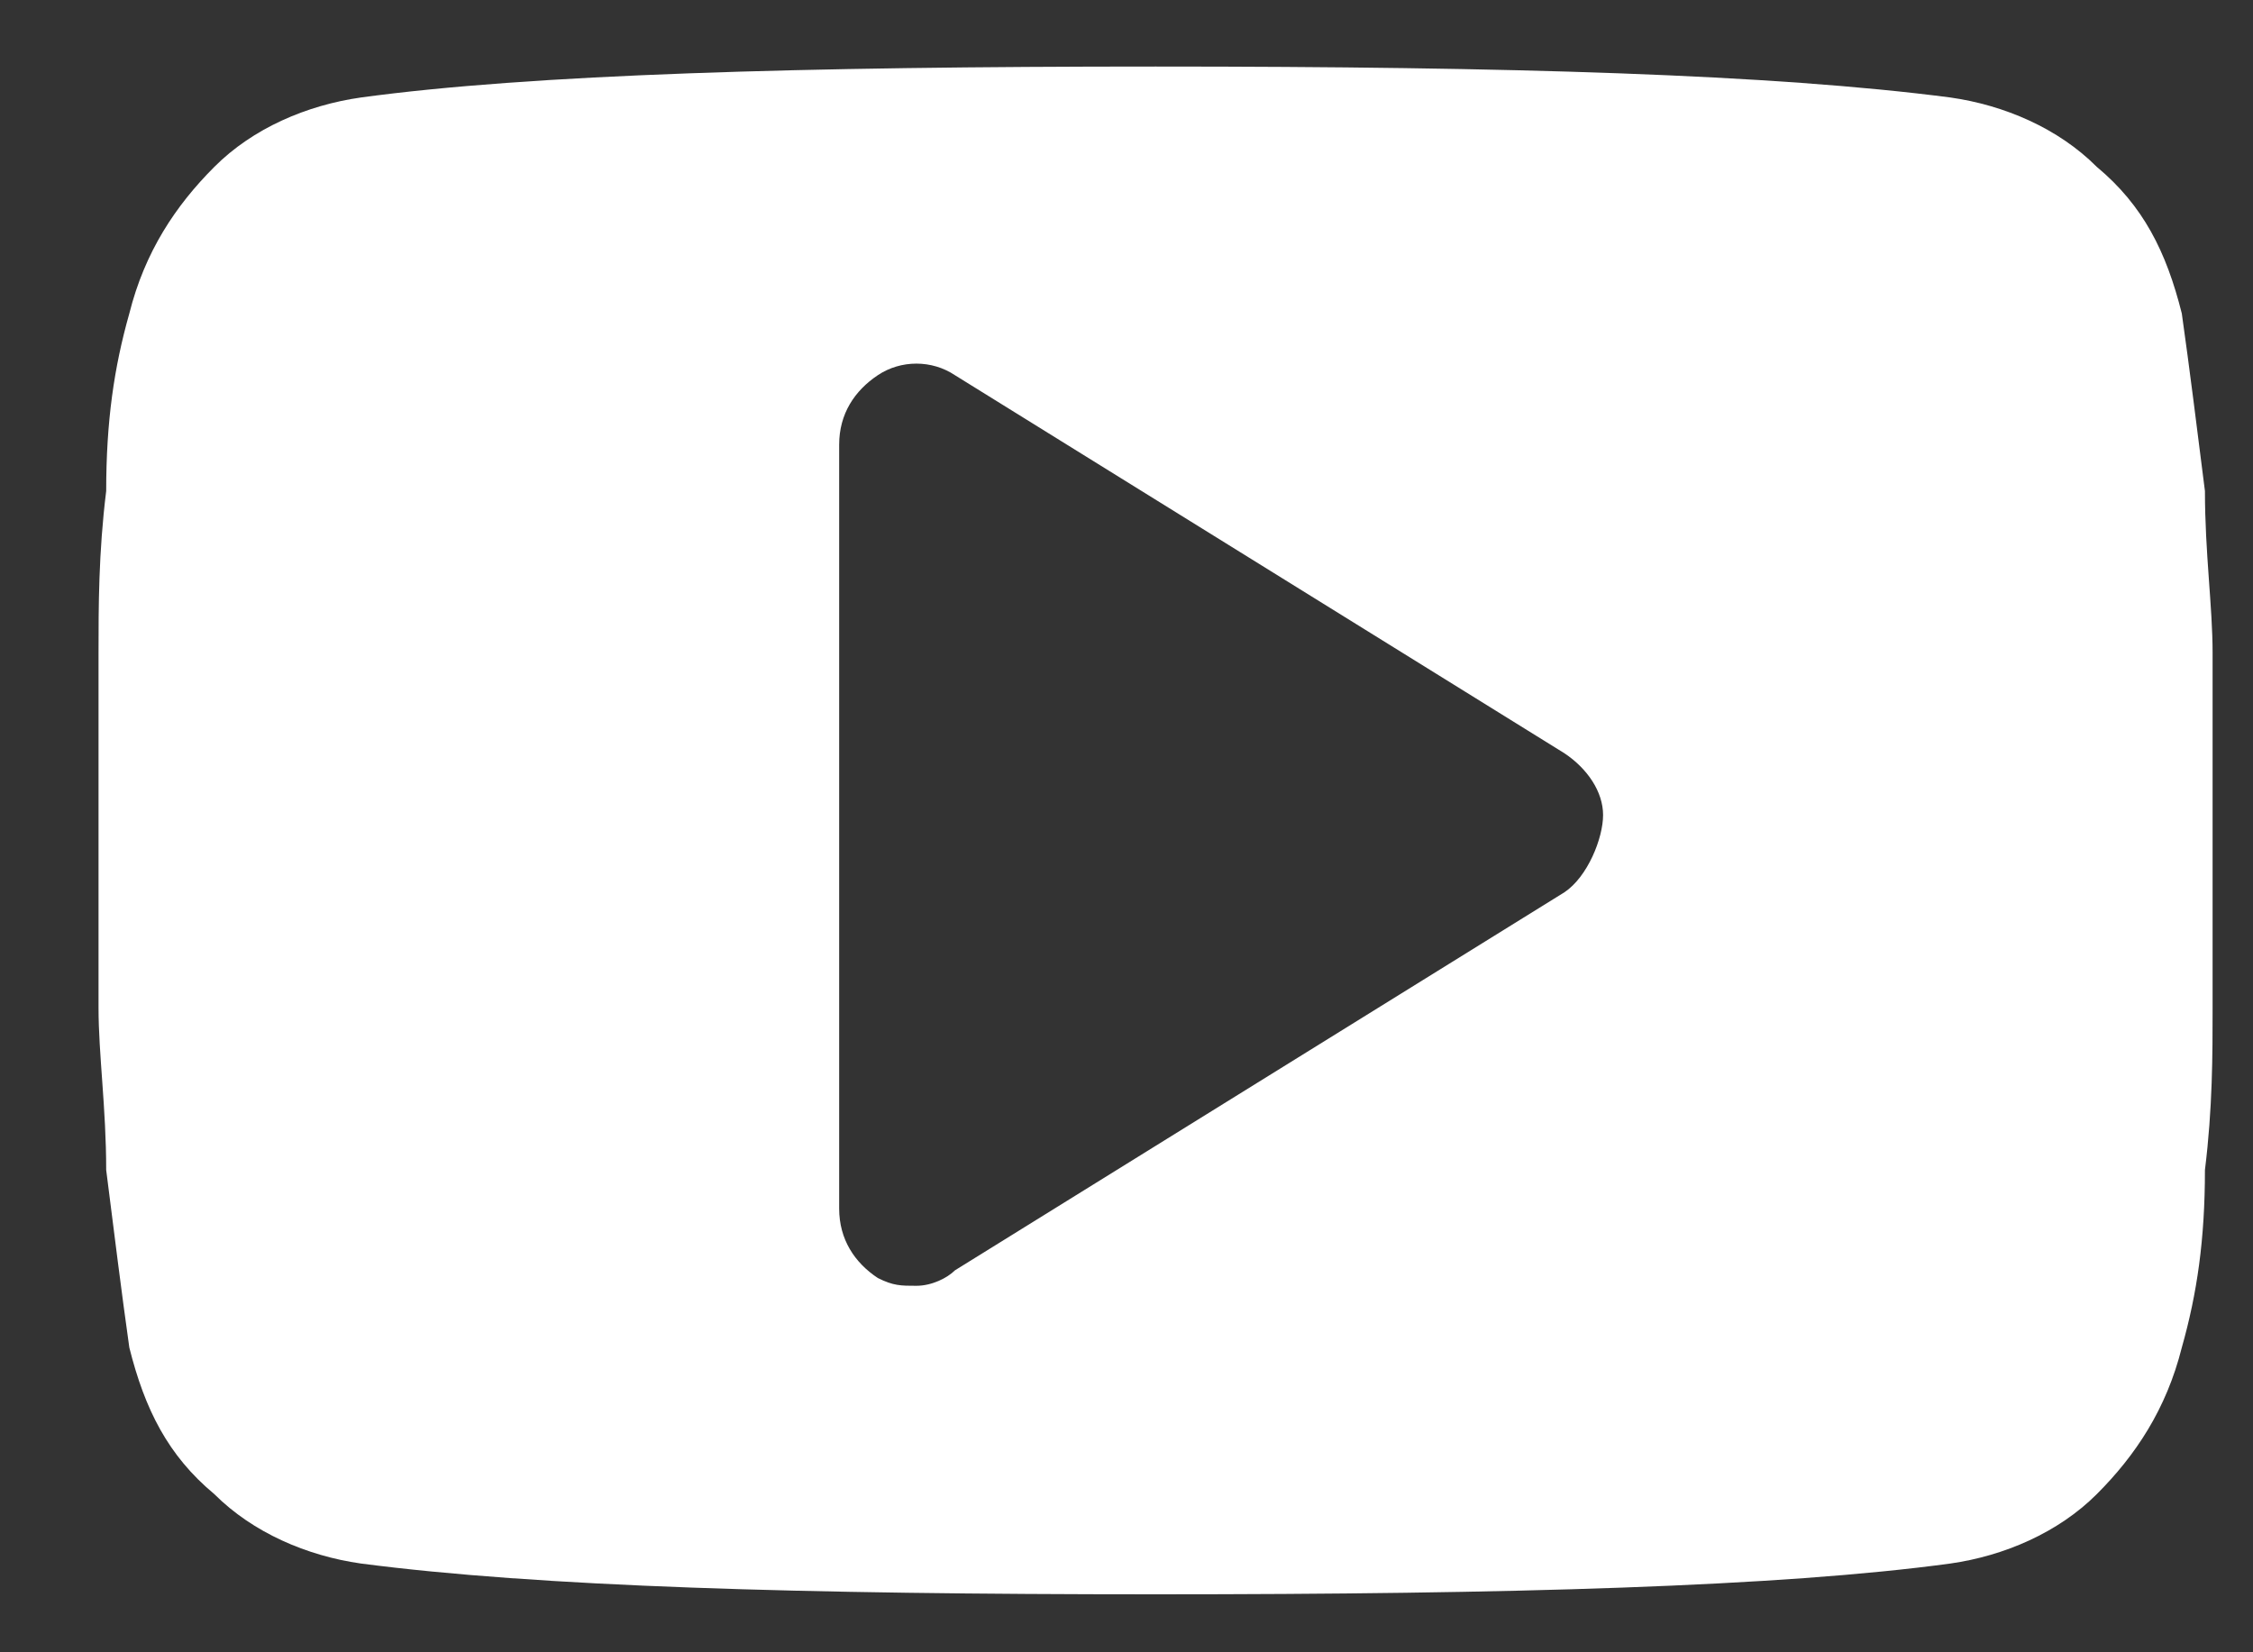 <svg width="15" height="11" viewBox="0 0 15 11" fill="none" xmlns="http://www.w3.org/2000/svg">
<rect x="0" y="0" width="15" height="11" fill="#333333" stroke="none"/>
<path d="M14.731 4.347C14.731 4.039 14.68 3.68 14.68 3.269C14.628 2.858 14.577 2.447 14.526 2.087C14.423 1.676 14.269 1.368 13.96 1.111C13.704 0.854 13.344 0.7 12.985 0.649C11.803 0.495 10.056 0.443 7.694 0.443C5.331 0.443 3.533 0.495 2.403 0.649C2.043 0.7 1.683 0.854 1.427 1.111C1.17 1.368 0.964 1.676 0.861 2.087C0.759 2.447 0.707 2.806 0.707 3.269C0.656 3.68 0.656 4.039 0.656 4.347C0.656 4.656 0.656 5.015 0.656 5.529C0.656 6.043 0.656 6.454 0.656 6.71C0.656 7.019 0.707 7.378 0.707 7.789C0.759 8.2 0.81 8.611 0.861 8.971C0.964 9.382 1.118 9.69 1.427 9.947C1.683 10.203 2.043 10.358 2.403 10.409C3.584 10.563 5.331 10.614 7.694 10.614C10.056 10.614 11.854 10.563 12.985 10.409C13.344 10.358 13.704 10.203 13.96 9.947C14.217 9.69 14.423 9.382 14.526 8.971C14.628 8.611 14.68 8.251 14.68 7.789C14.731 7.378 14.731 7.019 14.731 6.71C14.731 6.402 14.731 6.043 14.731 5.529C14.731 5.015 14.731 4.604 14.731 4.347ZM10.416 5.94L6.358 8.457C6.307 8.508 6.204 8.56 6.101 8.56C5.998 8.56 5.947 8.56 5.844 8.508C5.69 8.406 5.587 8.251 5.587 8.046V2.96C5.587 2.755 5.69 2.601 5.844 2.498C5.998 2.395 6.204 2.395 6.358 2.498L10.416 5.015C10.57 5.118 10.673 5.272 10.673 5.426C10.673 5.58 10.57 5.837 10.416 5.94Z" fill="white"/>
</svg>
